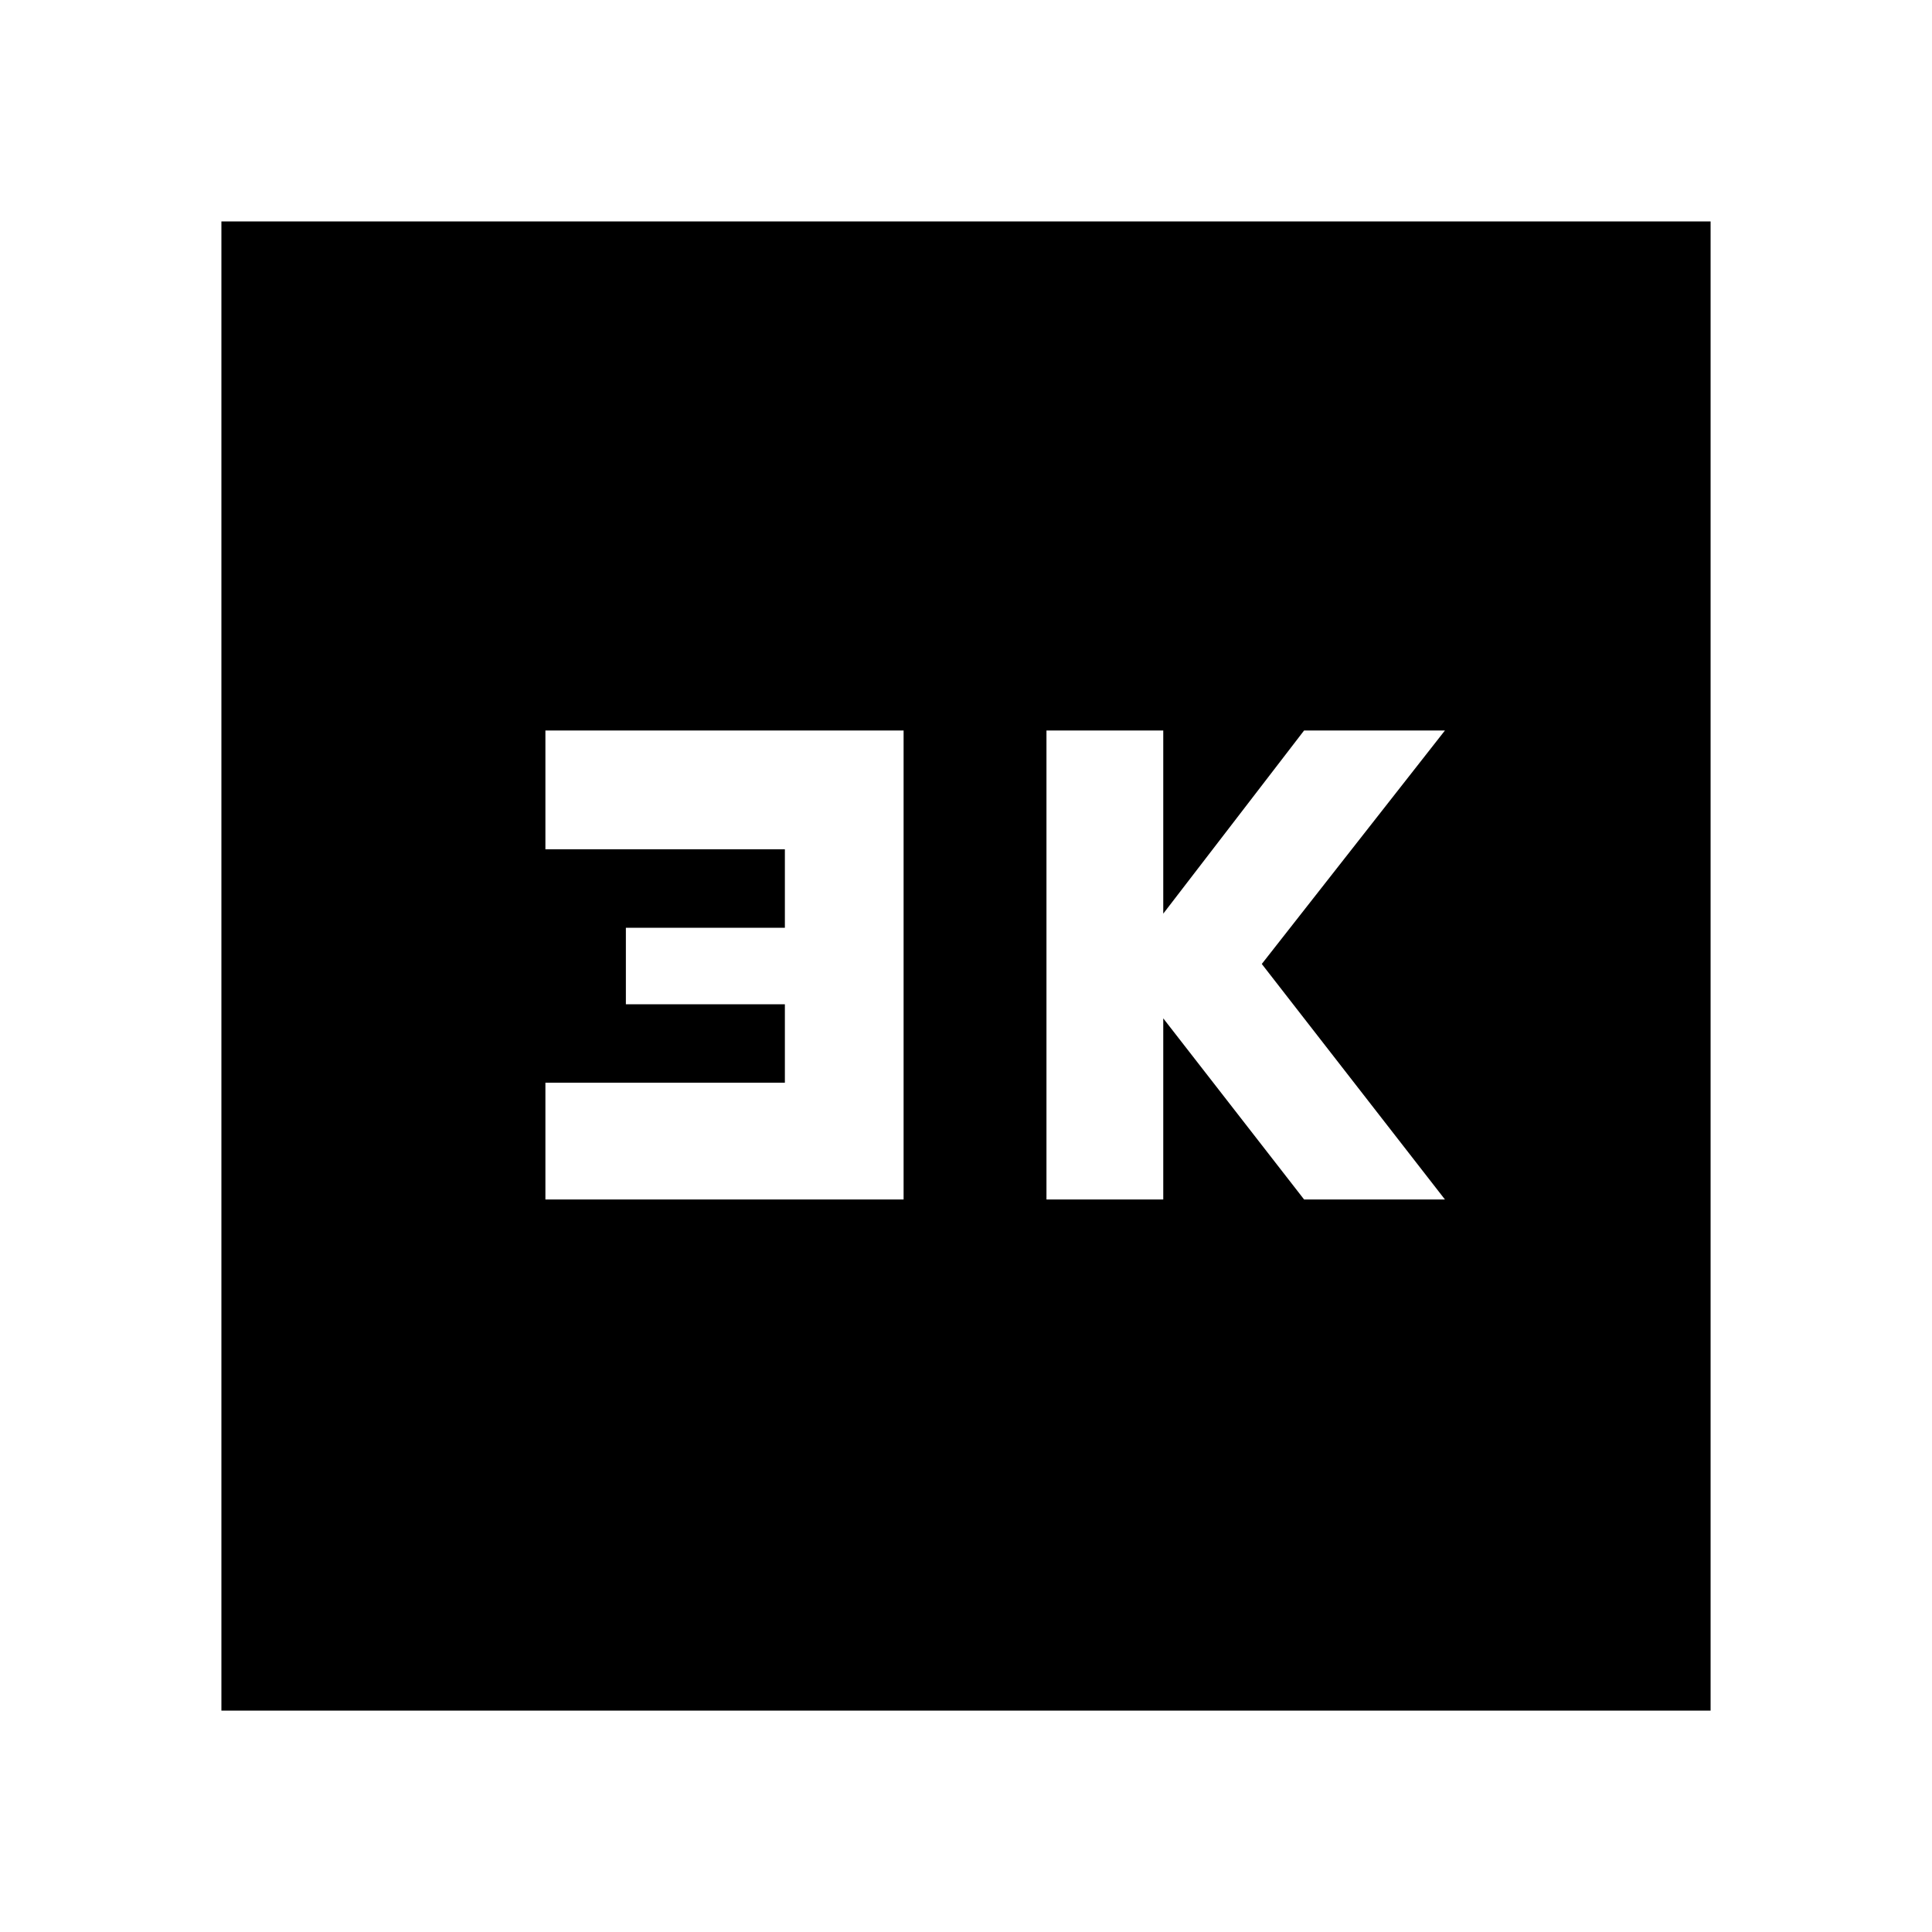 <svg xmlns="http://www.w3.org/2000/svg" height="20" width="20"><path d="M10.833 12.417H12.042V10.542L13.5 12.417H14.958L13.062 9.979L14.958 7.562H13.5L12.042 9.458V7.562H10.833ZM5.646 12.417H9.354V7.562H5.646V8.792H8.125V9.604H6.479V10.396H8.125V11.208H5.646ZM2.292 17.708V2.292H17.708V17.708Z"/></svg>